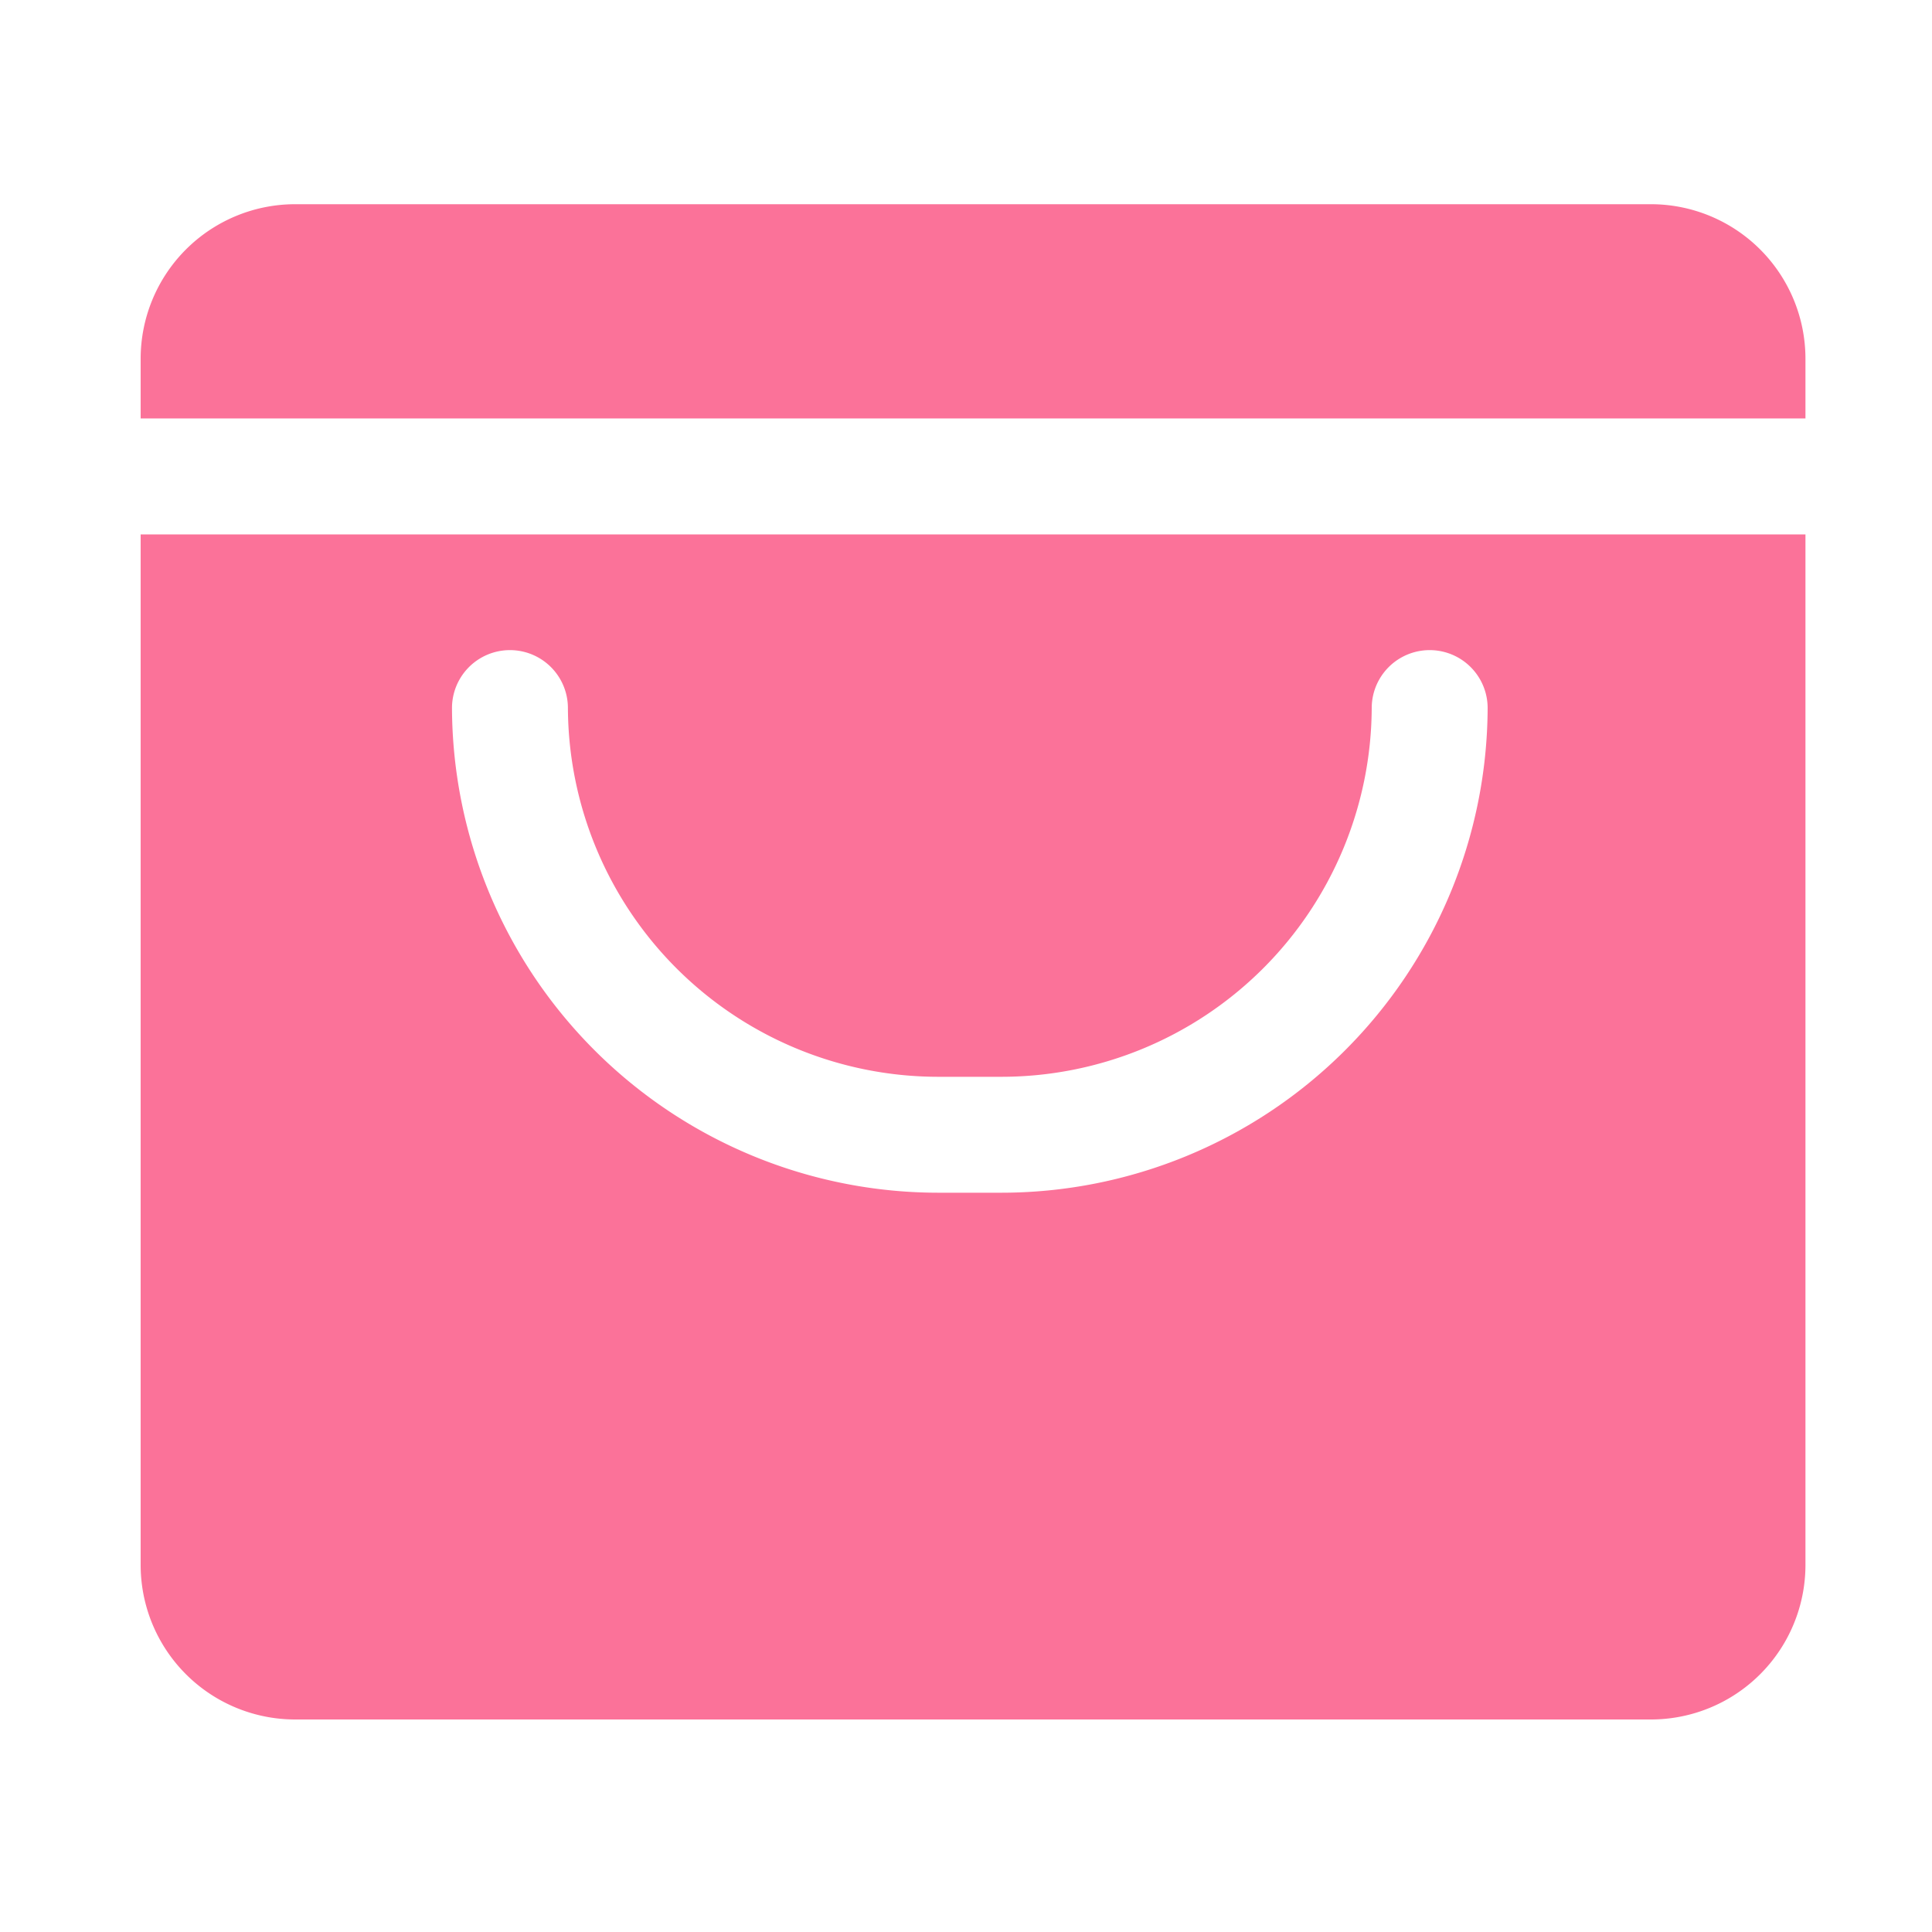 <?xml version="1.0" standalone="no"?><!DOCTYPE svg PUBLIC "-//W3C//DTD SVG 1.1//EN" "http://www.w3.org/Graphics/SVG/1.1/DTD/svg11.dtd"><svg t="1698889106831" class="icon" viewBox="0 0 1024 1024" version="1.1" xmlns="http://www.w3.org/2000/svg" p-id="1746" xmlns:xlink="http://www.w3.org/1999/xlink" width="200" height="200"><path d="M956.928 221.798v-31.642a81.92 81.92 0 0 0-81.92-81.92H156.467a81.92 81.92 0 0 0-81.92 81.92v31.642zM74.547 283.238V829.44a81.92 81.92 0 0 0 81.92 81.92H875.008a81.92 81.92 0 0 0 81.92-81.92V283.238z m455.68 348.928h-32.358A257.894 257.894 0 0 1 239.565 375.296a30.72 30.72 0 0 1 61.44 0 196.403 196.403 0 0 0 196.864 195.43h32.154A196.352 196.352 0 0 0 727.04 375.296a30.72 30.72 0 1 1 61.44 0 257.843 257.843 0 0 1-258.458 256.87z" fill="#fb7299" p-id="1747"></path></svg>